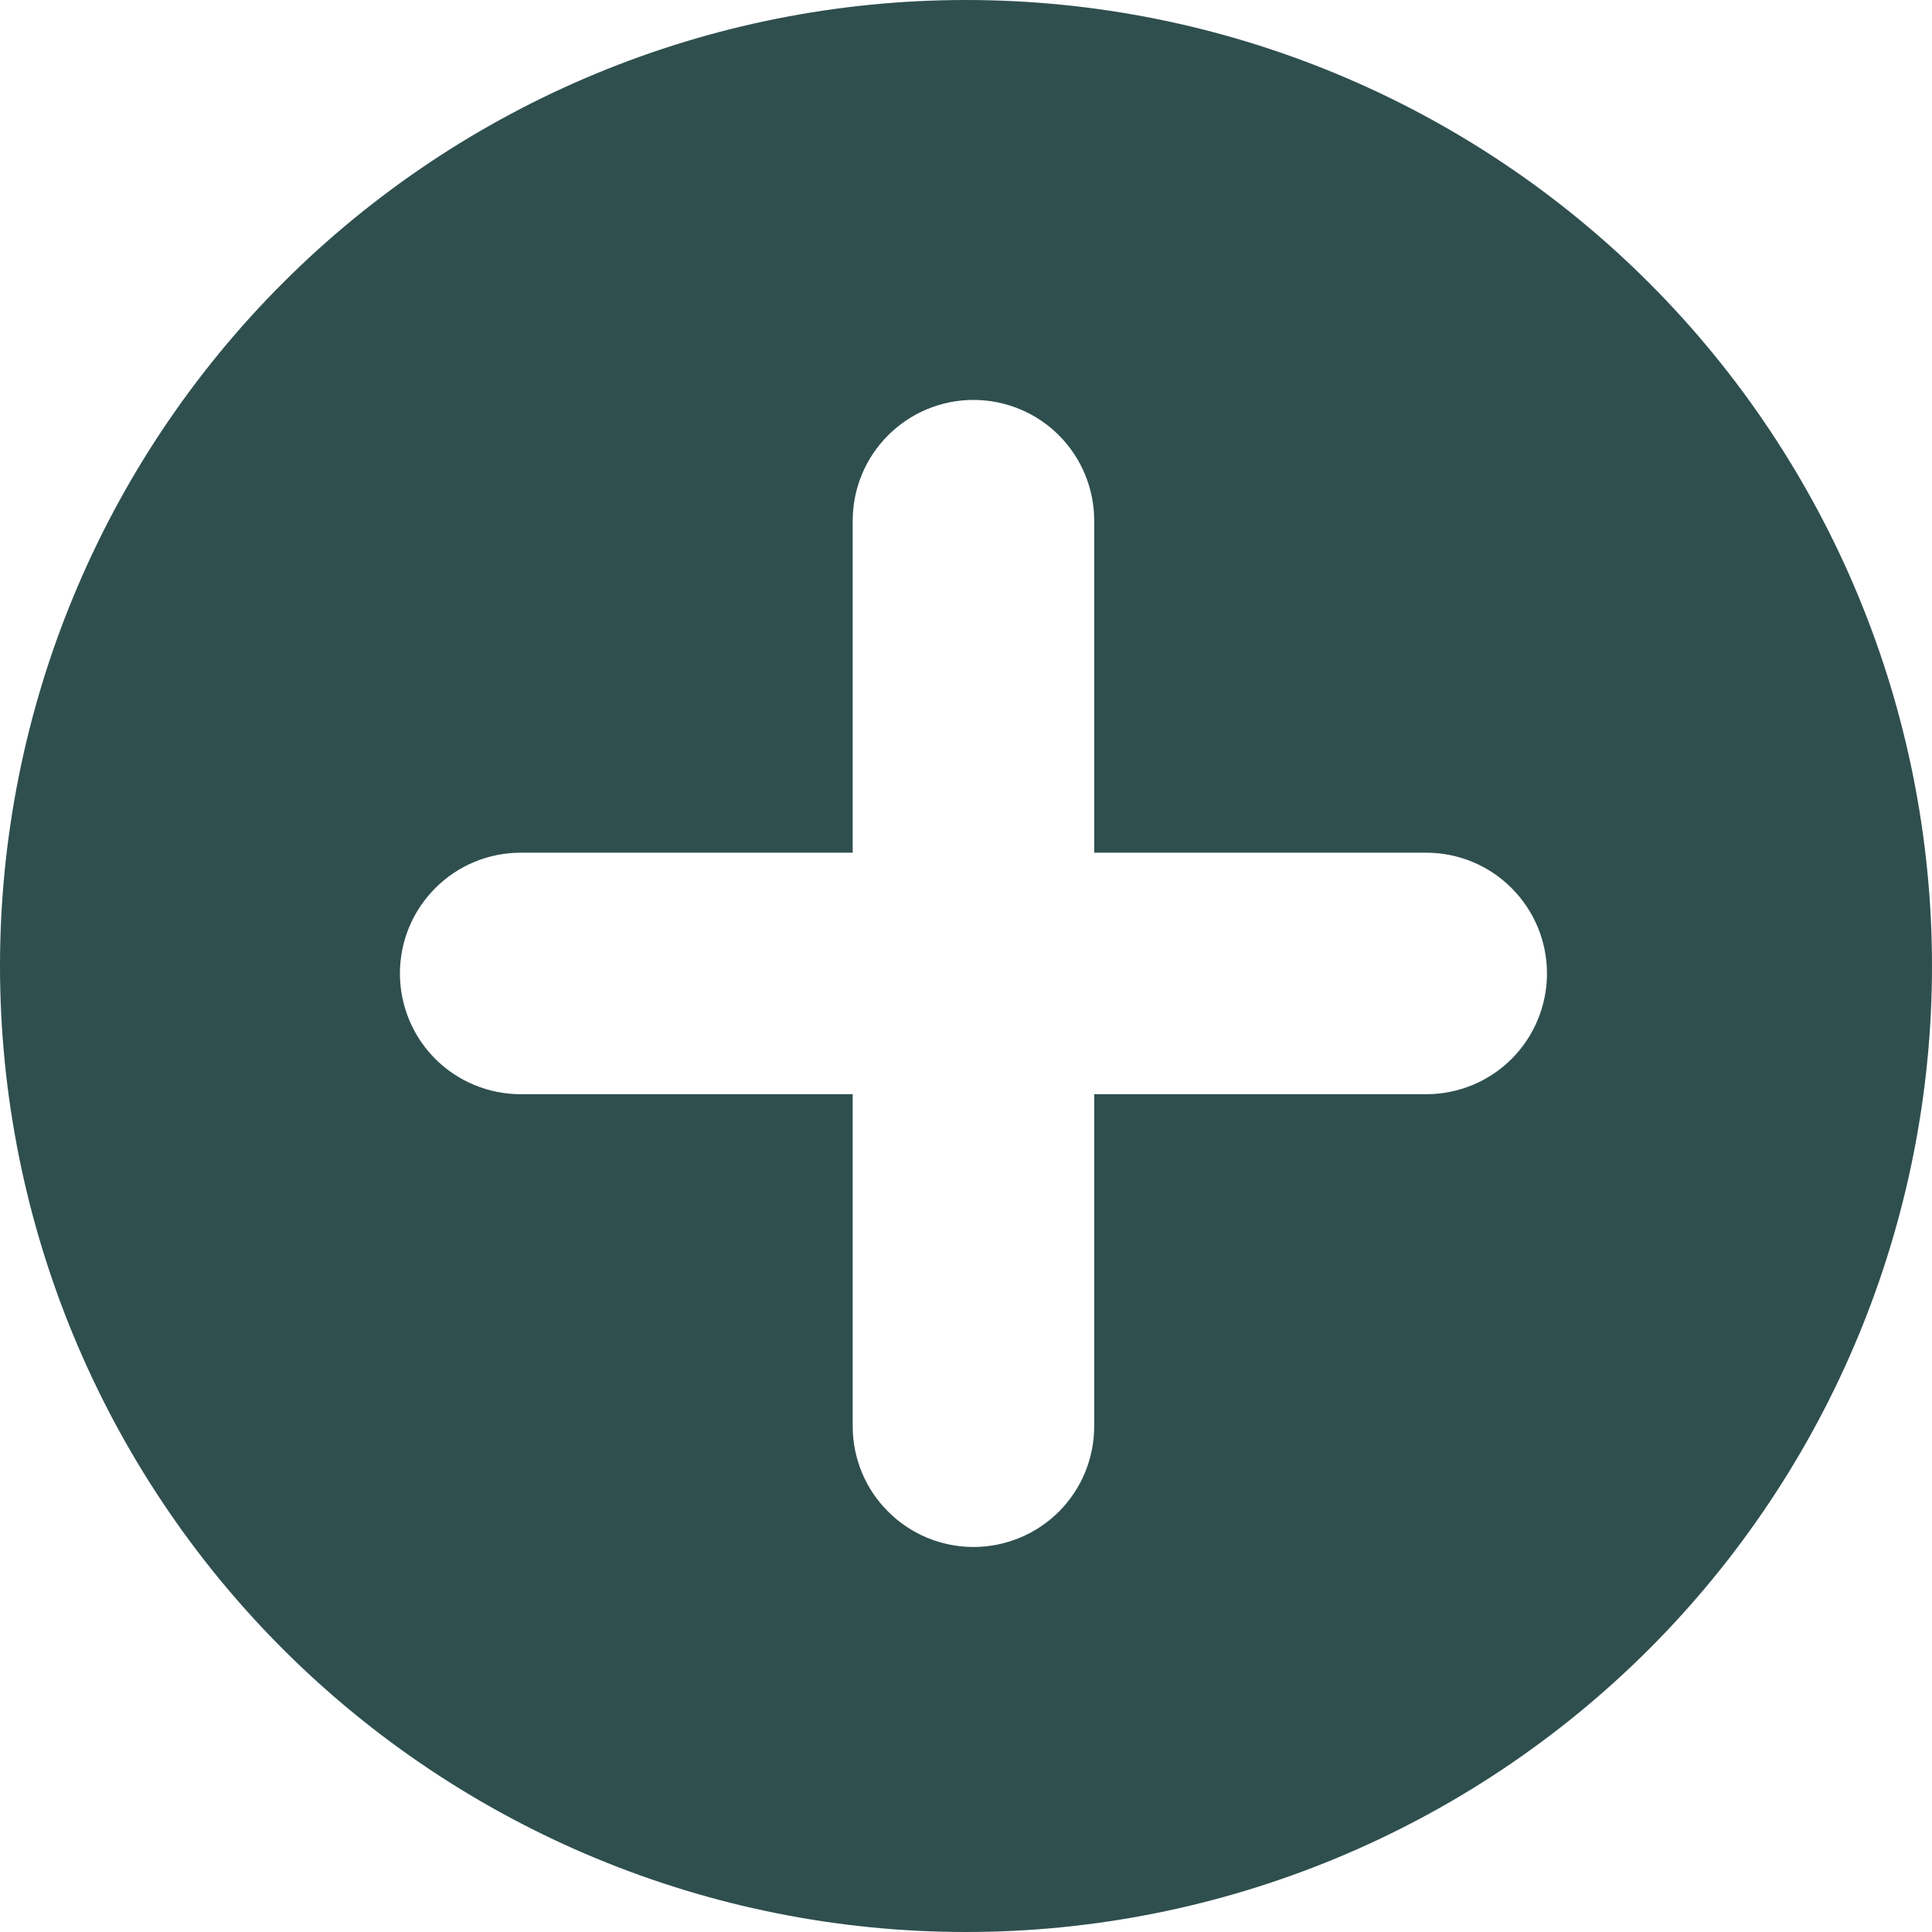 <svg width="14" height="14" viewBox="0 0 14 14" fill="none" xmlns="http://www.w3.org/2000/svg">
<path d="M7 0C8.857 0 10.637 0.737 11.95 2.05C13.262 3.363 14 5.143 14 7C14 8.857 13.262 10.637 11.95 11.95C10.637 13.262 8.857 14 7 14C5.143 14 3.363 13.262 2.05 11.95C0.737 10.637 0 8.857 0 7C0 5.143 0.737 3.363 2.05 2.05C3.363 0.737 5.143 0 7 0ZM7.929 3.773C7.929 3.541 7.837 3.318 7.673 3.154C7.509 2.99 7.286 2.898 7.054 2.898C6.822 2.898 6.6 2.99 6.436 3.154C6.271 3.318 6.179 3.541 6.179 3.773V6.179H3.773C3.541 6.179 3.318 6.271 3.154 6.436C2.99 6.6 2.898 6.822 2.898 7.054C2.898 7.286 2.99 7.509 3.154 7.673C3.318 7.837 3.541 7.929 3.773 7.929H6.179V10.335C6.179 10.568 6.271 10.79 6.436 10.954C6.6 11.118 6.822 11.21 7.054 11.21C7.286 11.21 7.509 11.118 7.673 10.954C7.837 10.79 7.929 10.568 7.929 10.335V7.929H10.335C10.568 7.929 10.79 7.837 10.954 7.673C11.118 7.509 11.21 7.286 11.21 7.054C11.21 6.822 11.118 6.6 10.954 6.436C10.79 6.271 10.568 6.179 10.335 6.179H7.929V3.773Z" fill="#2F4F4F"/>
</svg>
